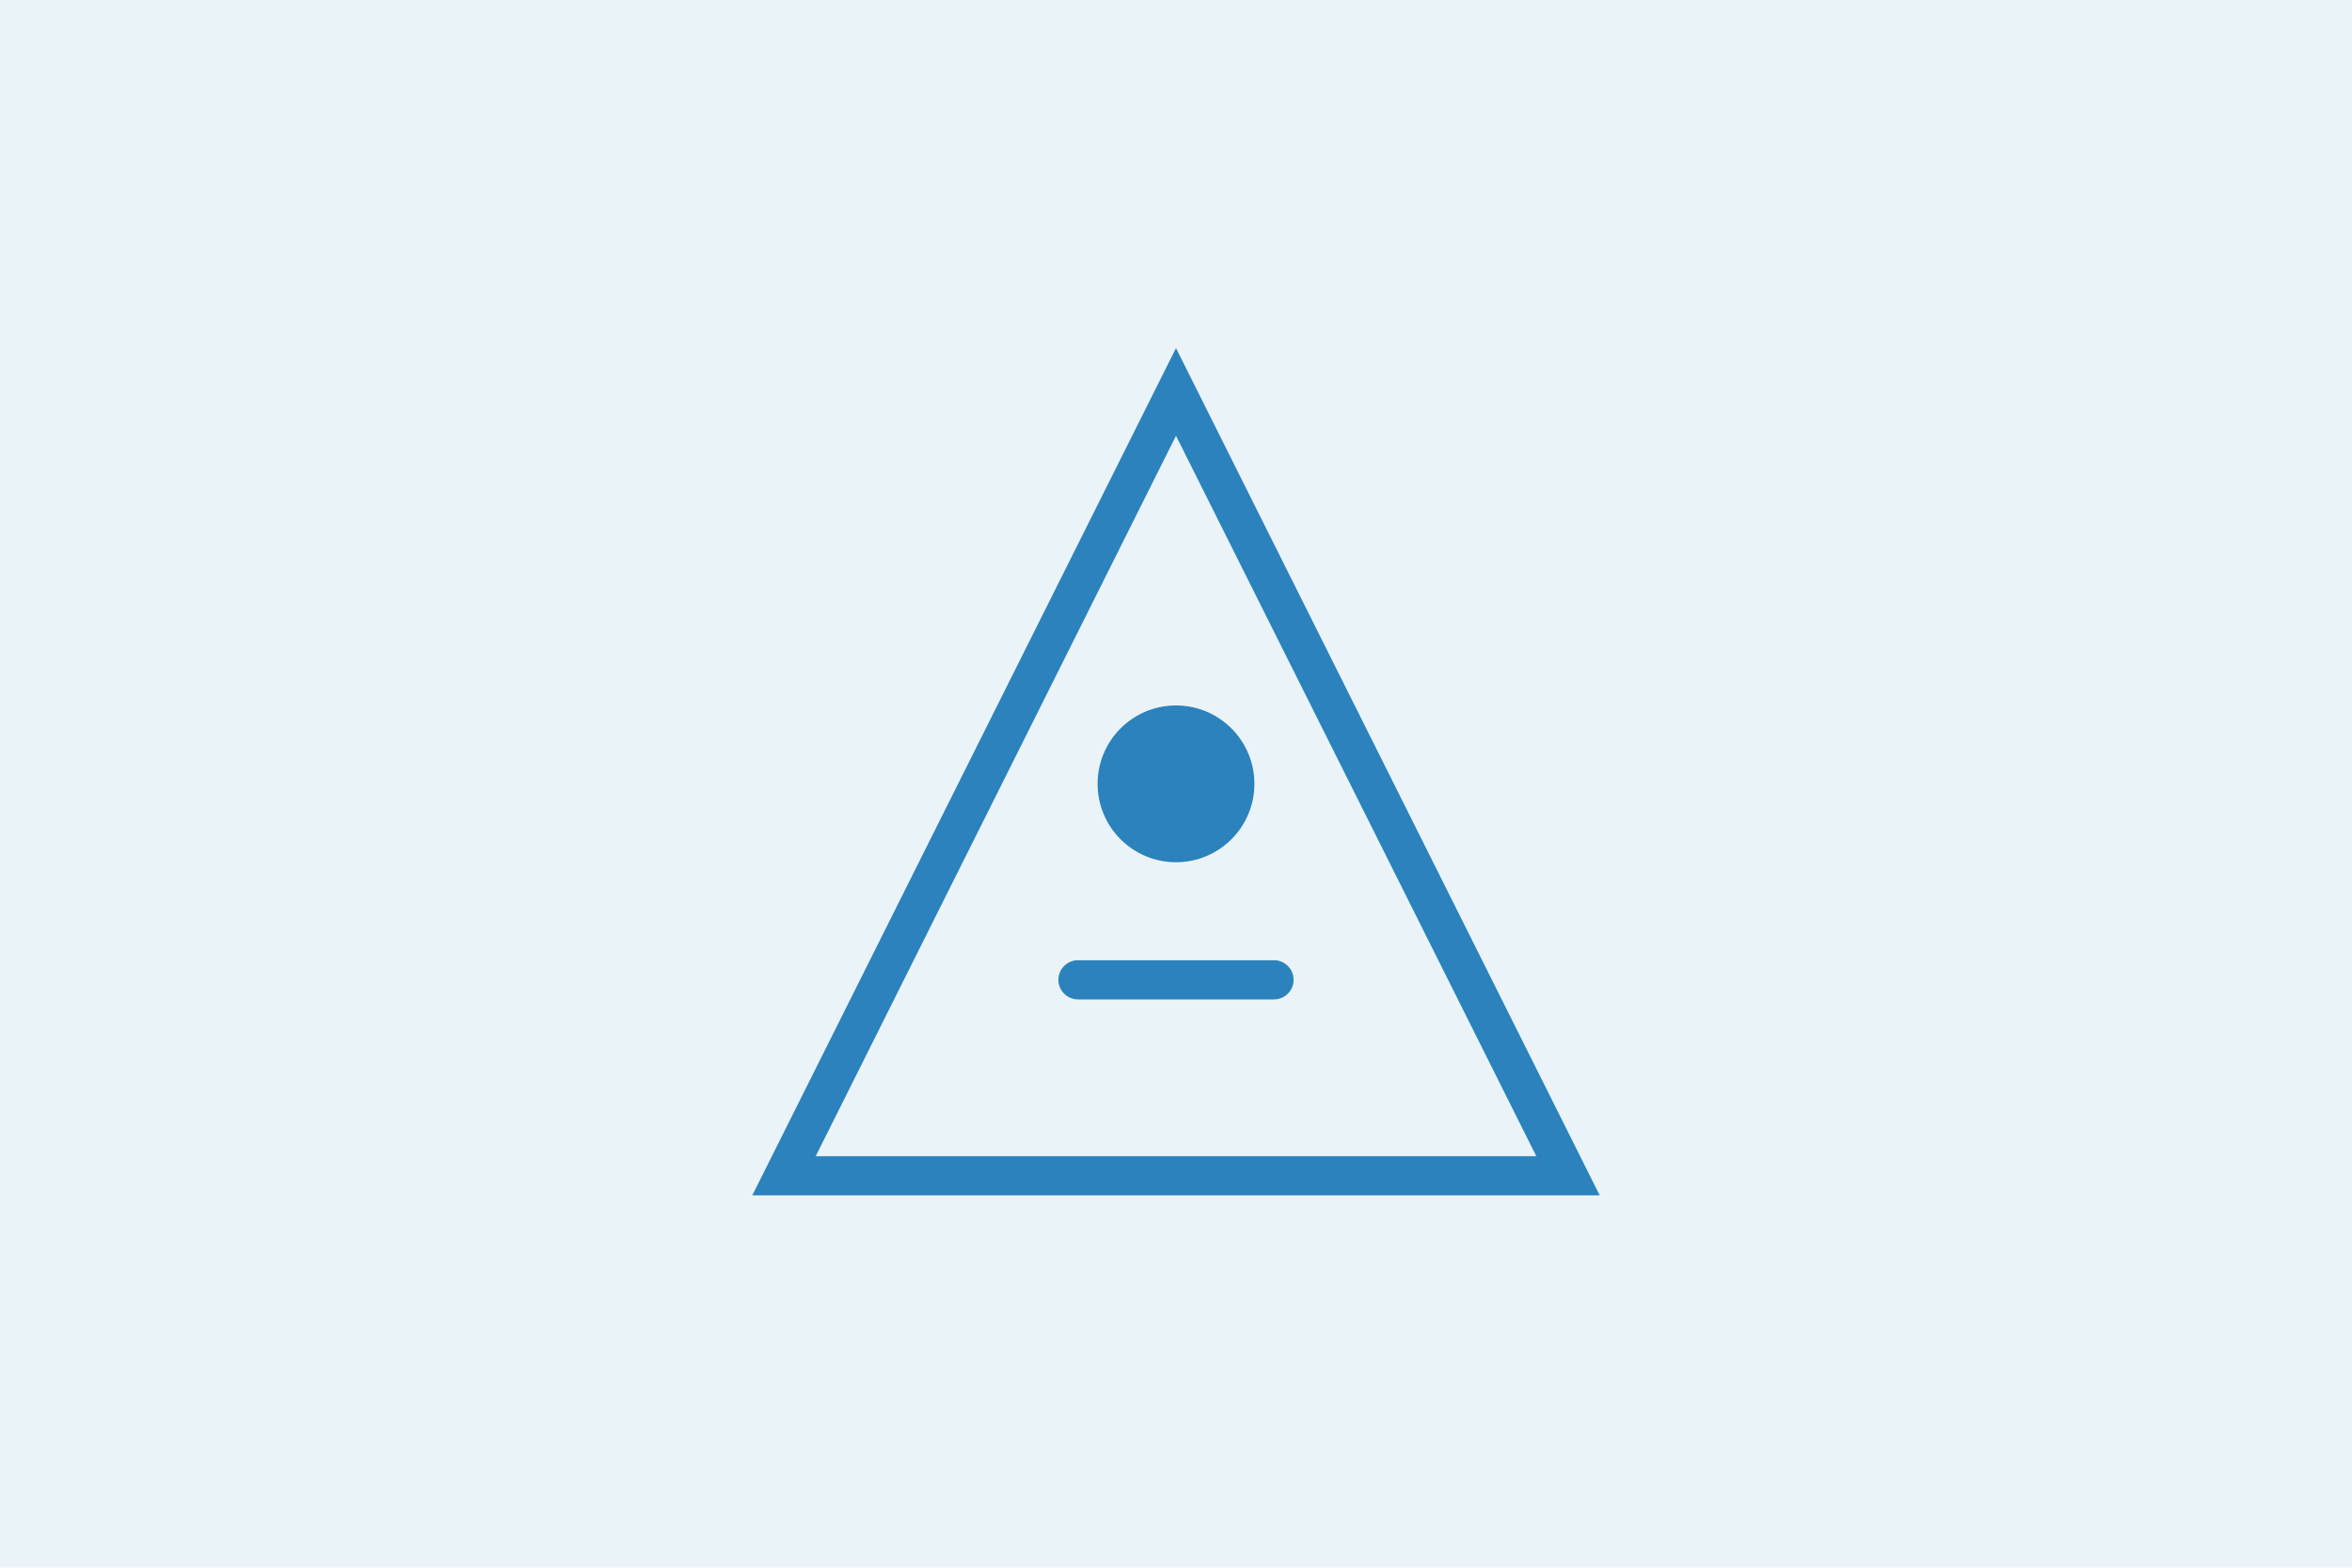 <svg width="240" height="160" viewBox="0 0 240 160" fill="none" xmlns="http://www.w3.org/2000/svg">
  <rect width="240" height="160" fill="#2B82BC" fill-opacity="0.1"/>
  <path d="M80 120l40-80 40 80H80z" stroke="#2B82BC" stroke-width="4"/>
  <circle cx="120" cy="80" r="8" fill="#2B82BC"/>
  <path d="M110 100h20" stroke="#2B82BC" stroke-width="4" stroke-linecap="round"/>
</svg> 